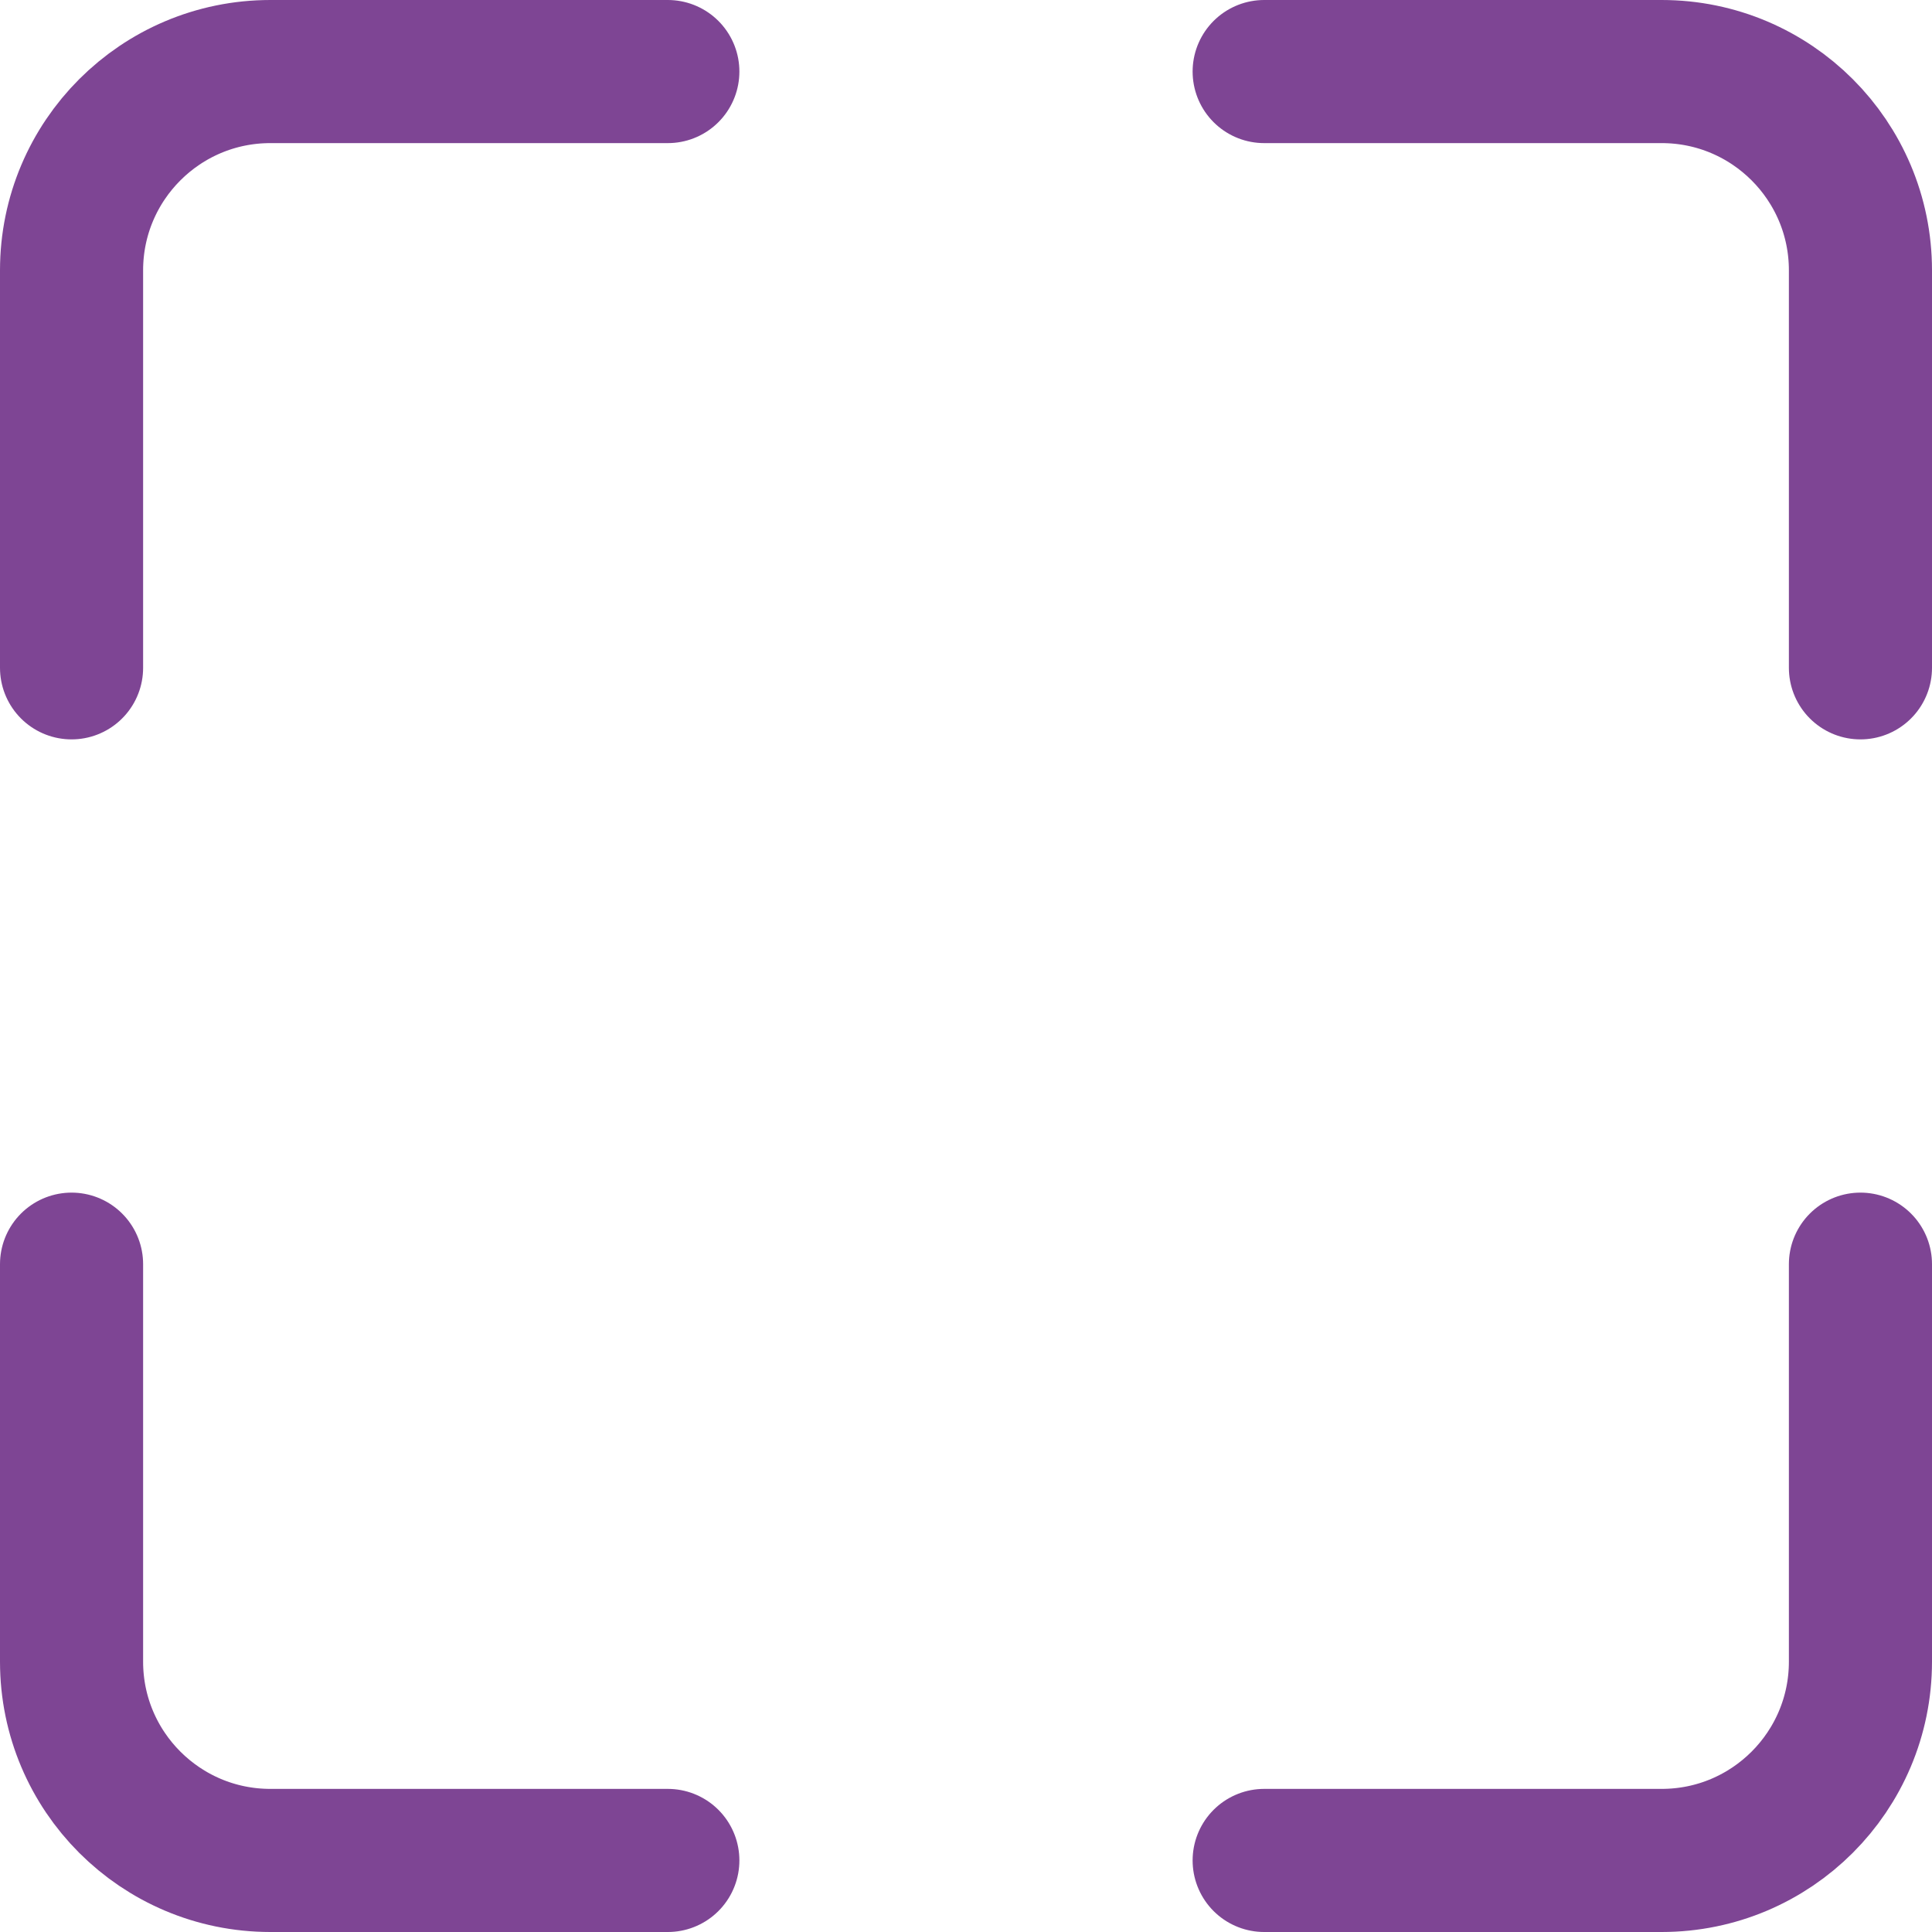 <svg width="27" height="27" viewBox="0 0 27 27" fill="none" xmlns="http://www.w3.org/2000/svg">
<path d="M9.333 1H3.778C2.244 1 1 2.244 1 3.778V9.333M9.333 26H3.778C2.244 26 1 24.756 1 23.222V17.667M17.667 1H23.222C24.756 1 26 2.244 26 3.778V9.333M26 17.667V23.222C26 24.756 24.756 26 23.222 26H17.667" stroke="#4E006C" stroke-opacity="0.73" stroke-width="2" stroke-linecap="round" stroke-linejoin="round"/>
</svg>
